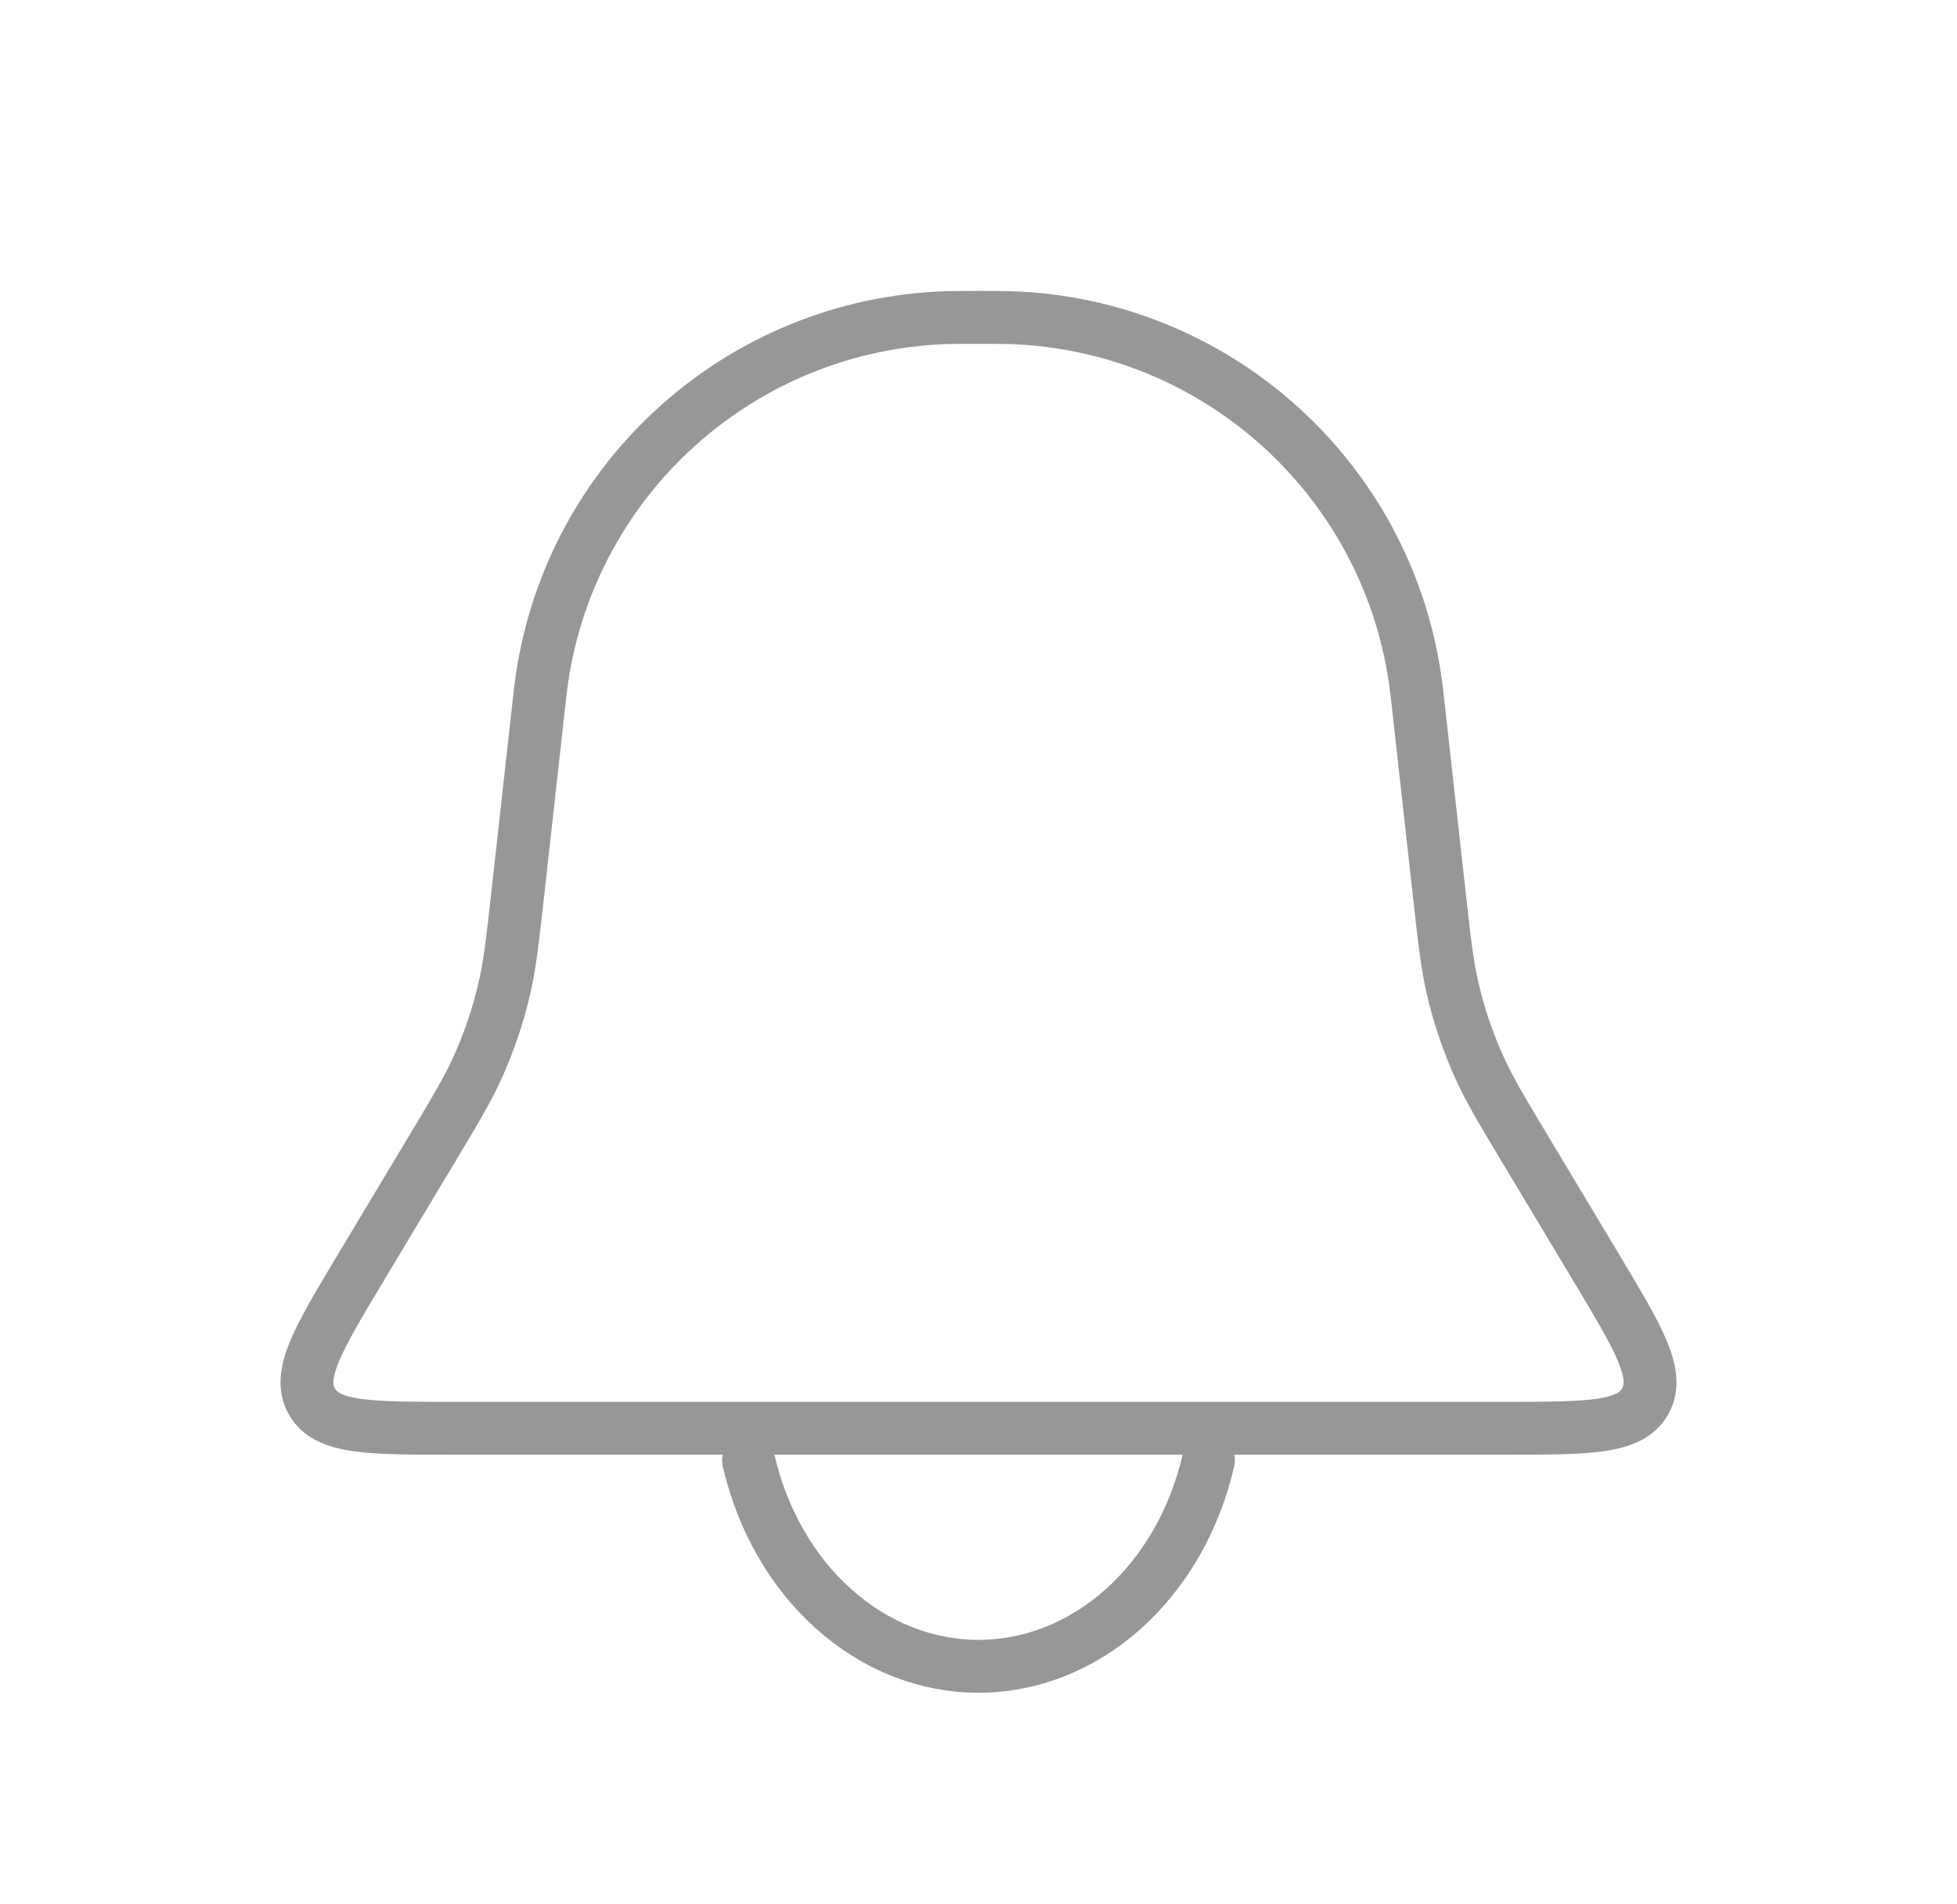 <svg width="37" height="36" viewBox="0 0 37 36" fill="none" xmlns="http://www.w3.org/2000/svg">
<path d="M10.172 13.454C10.207 13.137 10.225 12.979 10.245 12.842C10.804 9.016 14.02 6.139 17.883 6.005C18.022 6 18.181 6 18.5 6V6C18.819 6 18.978 6 19.117 6.005C22.98 6.139 26.196 9.016 26.755 12.842C26.775 12.979 26.793 13.137 26.828 13.454L27.206 16.854C27.307 17.76 27.357 18.214 27.457 18.654C27.578 19.186 27.753 19.703 27.979 20.199C28.166 20.61 28.401 21.001 28.87 21.783L30.183 23.971C30.988 25.314 31.391 25.985 31.104 26.493C30.817 27 30.034 27 28.468 27H8.532C6.966 27 6.183 27 5.896 26.493C5.609 25.985 6.012 25.314 6.817 23.971L8.13 21.783C8.599 21.001 8.834 20.61 9.021 20.199C9.247 19.703 9.422 19.186 9.543 18.654C9.643 18.214 9.693 17.76 9.794 16.854L10.172 13.454Z" stroke="#979797"/>
<path d="M14.153 27.609C14.41 28.725 14.975 29.712 15.761 30.415C16.547 31.119 17.509 31.5 18.5 31.5C19.491 31.5 20.453 31.119 21.239 30.415C22.025 29.712 22.59 28.725 22.847 27.609" stroke="#979797" stroke-linecap="round"/>
</svg>
